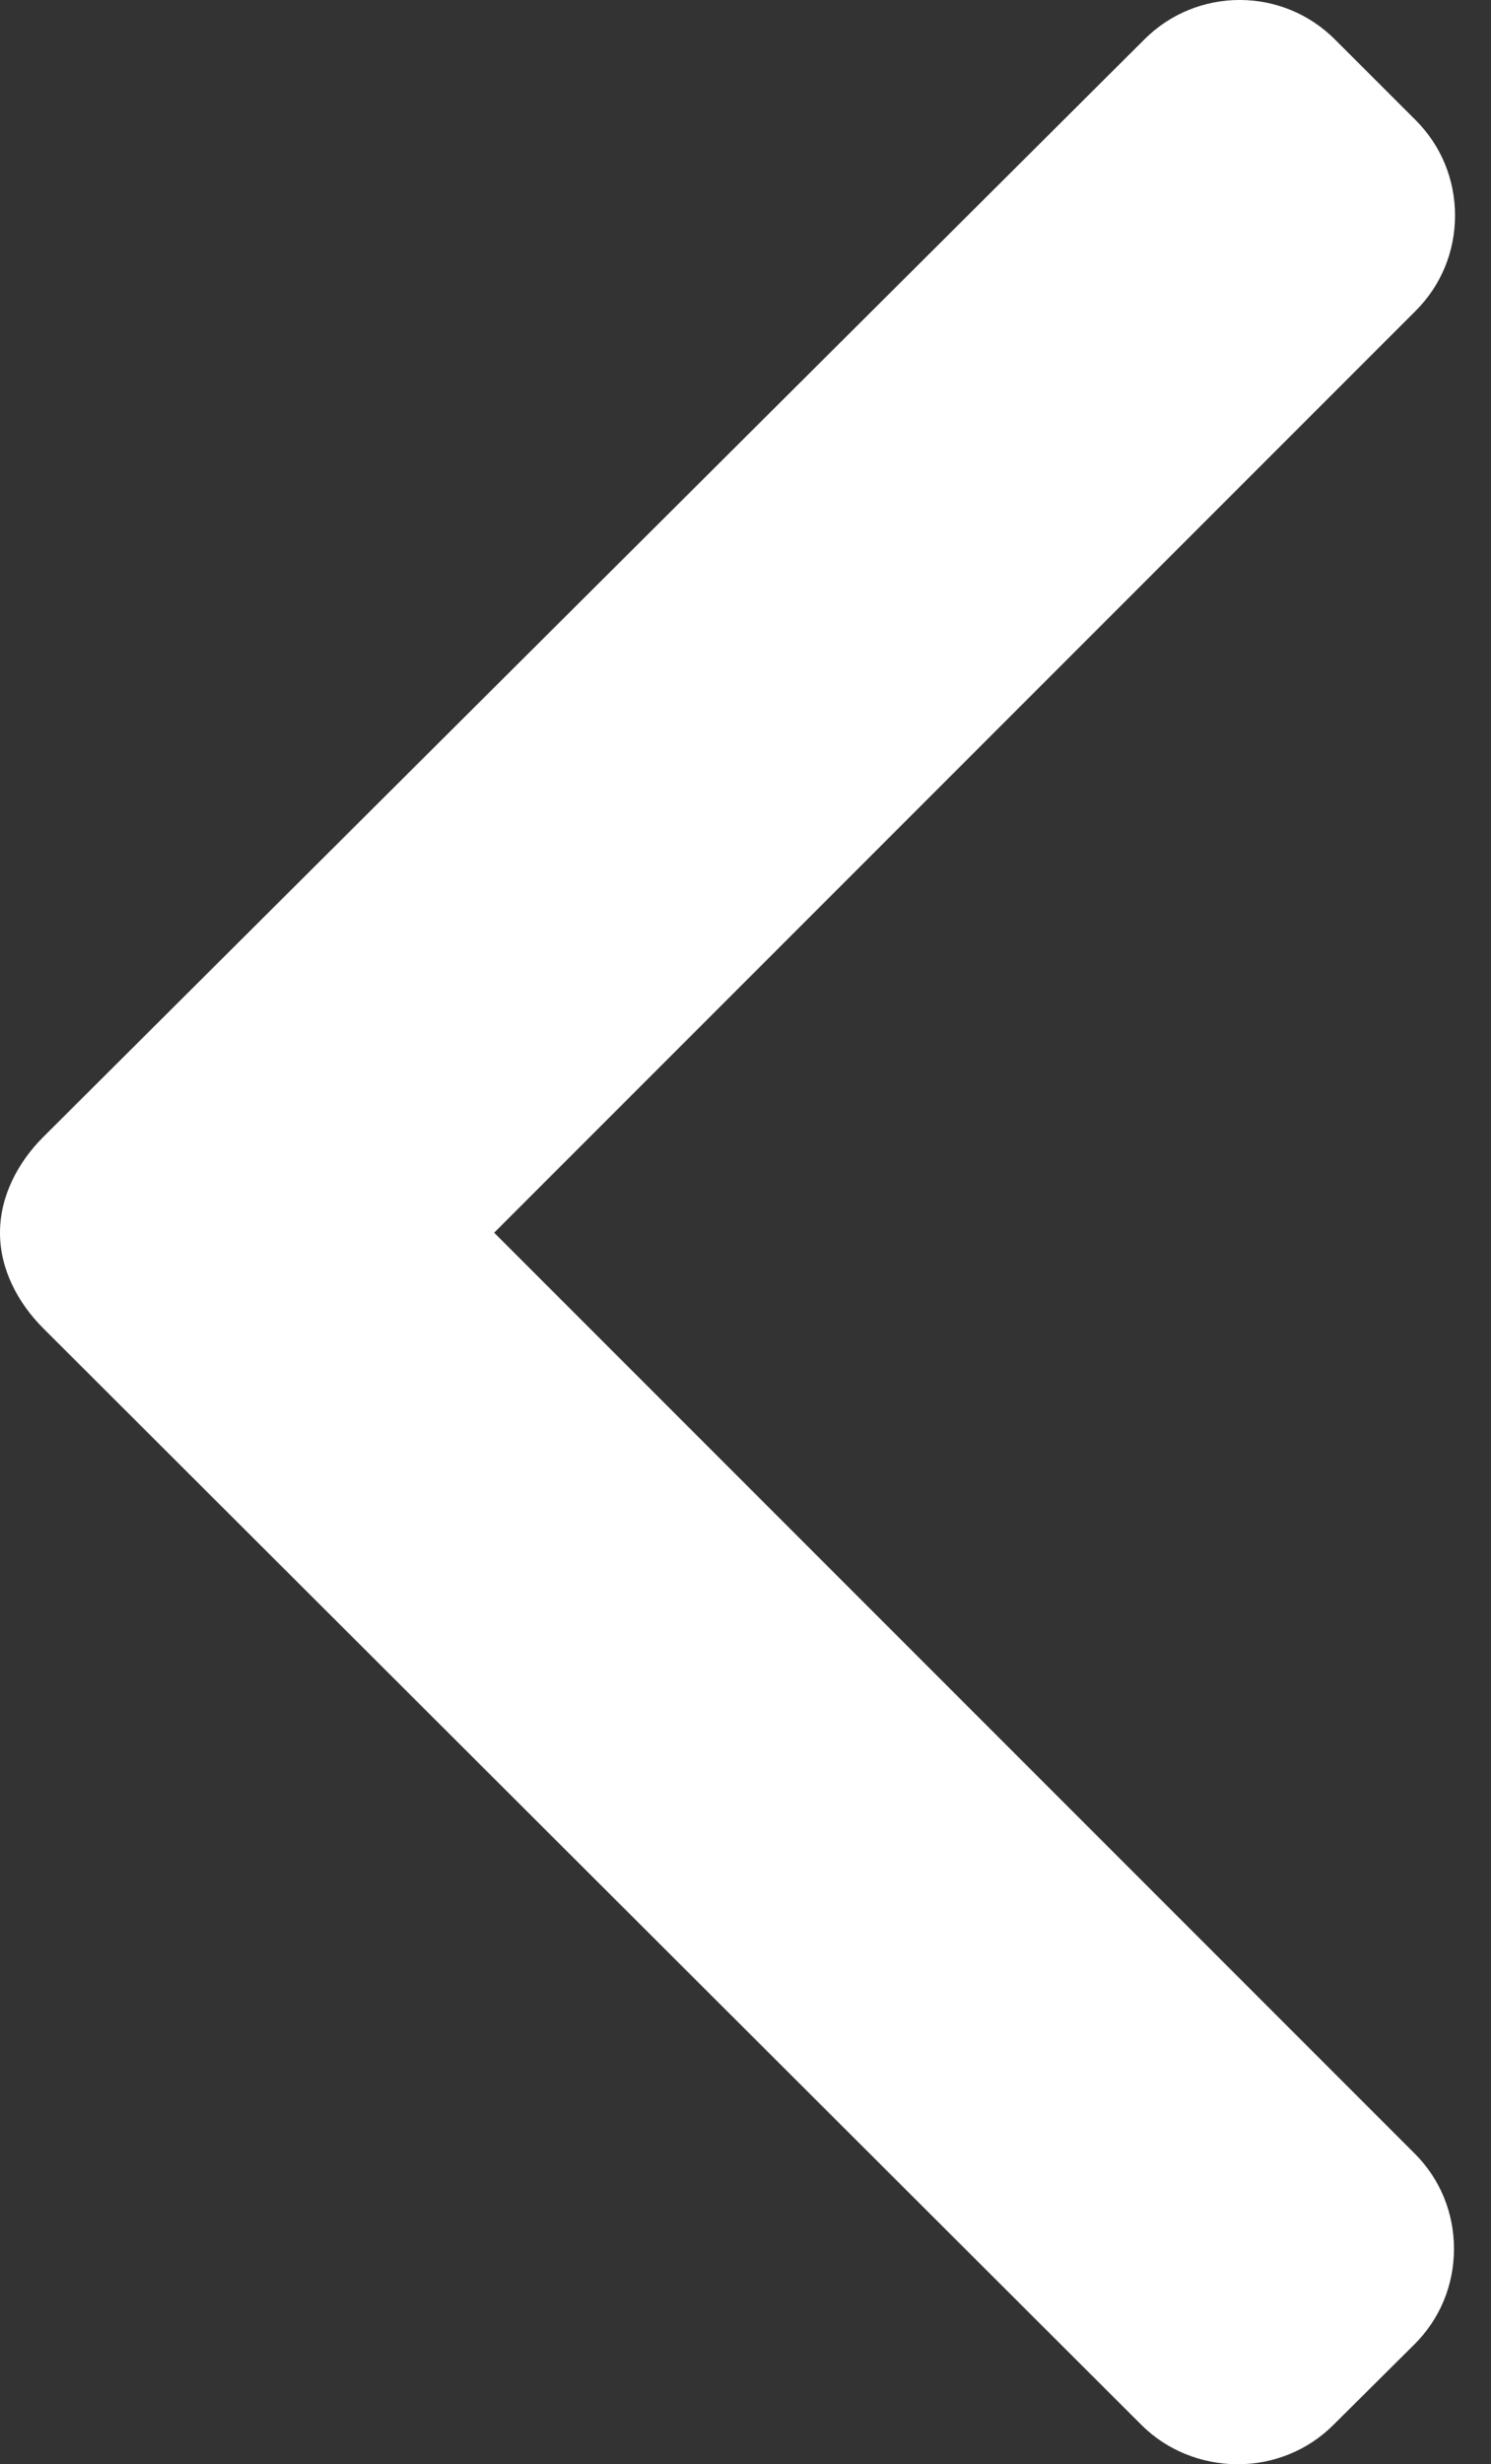 <svg width="23" height="38" viewBox="0 0 23 38" fill="none" xmlns="http://www.w3.org/2000/svg">
<rect x="0" y="0" width="23" height="38" fill="#333333" stroke="none"/>
<path d="M20.569 37.393L21.822 36.148C22.214 35.756 22.429 35.235 22.429 34.678C22.429 34.121 22.214 33.599 21.822 33.208L7.623 19.009L21.838 4.793C22.23 4.402 22.445 3.88 22.445 3.323C22.445 2.767 22.23 2.244 21.838 1.853L20.592 0.608C19.782 -0.203 18.463 -0.203 17.653 0.608L0.667 17.533C0.276 17.924 -1.31315e-05 18.446 -1.31248e-05 19.007L-1.31247e-05 19.014C-1.31181e-05 19.571 0.276 20.092 0.667 20.483L17.607 37.393C17.998 37.784 18.535 37.999 19.092 38C19.649 38 20.178 37.784 20.569 37.393Z" fill="white"/>
</svg>
